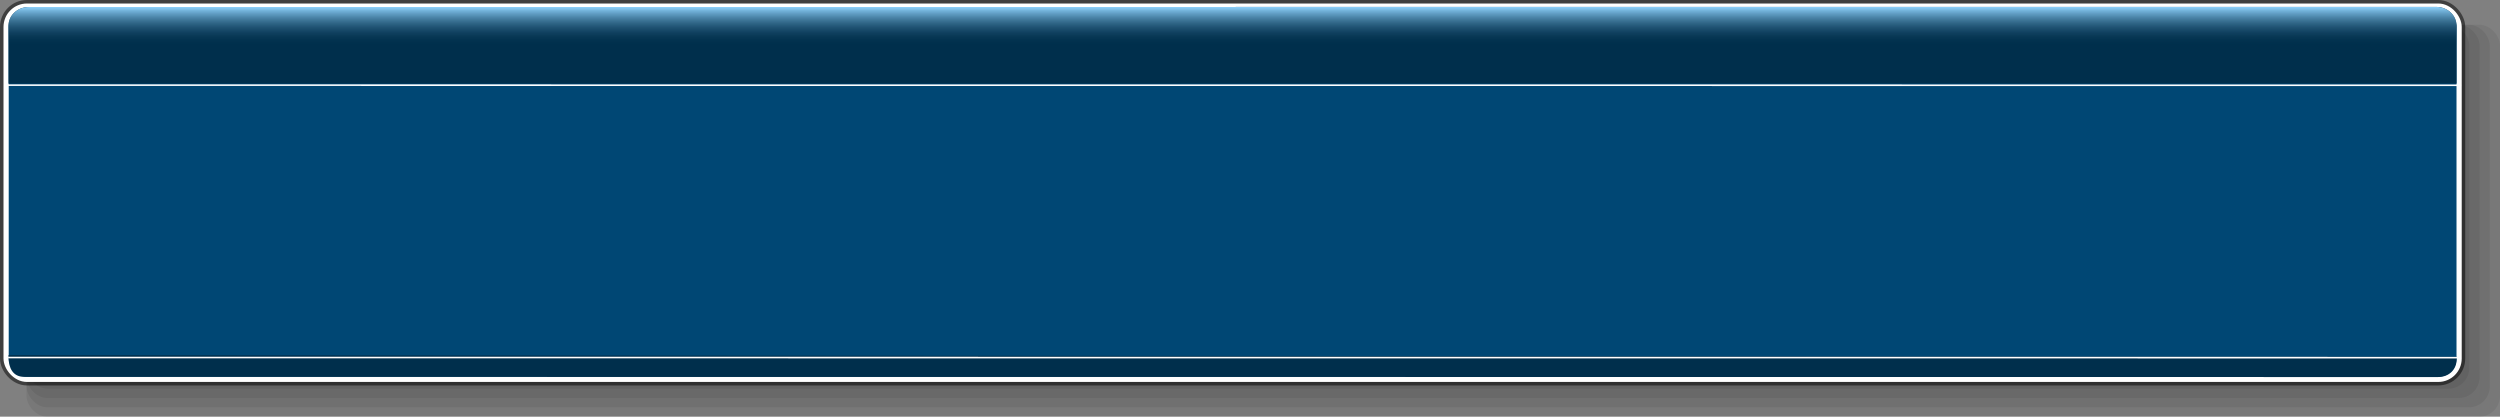 <?xml version="1.0" encoding="UTF-8" standalone="no"?>
<!-- Created with Sodipodi ("http://www.sodipodi.com/") -->
<svg
   xmlns:dc="http://purl.org/dc/elements/1.1/"
   xmlns:cc="http://web.resource.org/cc/"
   xmlns:rdf="http://www.w3.org/1999/02/22-rdf-syntax-ns#"
   xmlns:svg="http://www.w3.org/2000/svg"
   xmlns="http://www.w3.org/2000/svg"
   xmlns:xlink="http://www.w3.org/1999/xlink"
   xmlns:sodipodi="http://sodipodi.sourceforge.net/DTD/sodipodi-0.dtd"
   xmlns:inkscape="http://www.inkscape.org/namespaces/inkscape"
   width="600"
   height="100"
   id="svg1"
   sodipodi:version="0.32"
   inkscape:version="0.44.1"
   sodipodi:docbase="/mnt/vdrsrc/xxv/devlop/XXV-Skins/blue/images/artwork"
   sodipodi:docname="frame600.svg"
   inkscape:export-filename="/mnt/vdrsrc/xxv/devlop/XXV-Skins/blue/images/artwork/frame600.png"
   inkscape:export-xdpi="90"
   inkscape:export-ydpi="90"
   version="1.0">
  <rect width="100%" height="100%" fill="#808080" stroke="none"/>
  <defs
     id="defs3">
    <linearGradient
       id="linearGradient2770">
      <stop
         style="stop-color:#91d5ff;stop-opacity:1;"
         offset="0"
         id="stop2772" />
      <stop
         style="stop-color:#002f4c;stop-opacity:0;"
         offset="1"
         id="stop2774" />
    </linearGradient>
    <linearGradient
       inkscape:collect="always"
       xlink:href="#linearGradient2770"
       id="linearGradient2776"
       x1="454.682"
       y1="74.074"
       x2="454.682"
       y2="84.538"
       gradientUnits="userSpaceOnUse"
       gradientTransform="matrix(0.981,0,0,0.896,2.831,7.176)" />
  </defs>
  <sodipodi:namedview
     id="base"
     pagecolor="#002c57"
     bordercolor="#666666"
     borderopacity="1.0"
     inkscape:pageopacity="1"
     inkscape:pageshadow="2"
     inkscape:zoom="1.7741441"
     inkscape:cx="305.78125"
     inkscape:cy="55.217601"
     inkscape:current-layer="layer1"
     inkscape:window-width="1175"
     inkscape:window-height="949"
     inkscape:window-x="0"
     inkscape:window-y="0"
     showguides="true"
     inkscape:guide-bbox="true"
     width="600px"
     height="100px">
    <sodipodi:guide
       orientation="horizontal"
       position="750.975"
       id="guide3610" />
  </sodipodi:namedview>
  <g
     inkscape:label="Layer 1"
     inkscape:groupmode="layer"
     id="layer1"
     transform="translate(-154.255,-71.986)">
    <rect
       style="fill:black;fill-opacity:0.063;fill-rule:nonzero;stroke:none;stroke-width:11.782;stroke-linecap:butt;stroke-linejoin:miter;stroke-miterlimit:4;stroke-opacity:1"
       id="rect1691"
       rx="5"
       ry="5"
       width="593.629"
       x="160.626"
       y="77.929"
       height="94.056"
       inkscape:export-filename="/mnt/vdrsrc/xxv/blue/images/artwork/frame600.png"
       inkscape:export-xdpi="88.298409"
       inkscape:export-ydpi="88.298409" />
    <rect
       style="fill:black;fill-opacity:0.063;fill-rule:nonzero;stroke:none;stroke-width:11.782;stroke-linecap:butt;stroke-linejoin:miter;stroke-miterlimit:4;stroke-opacity:1"
       id="rect1700"
       rx="5"
       ry="5"
       width="591.176"
       x="160.626"
       y="77.929"
       height="91.817"
       inkscape:export-filename="/mnt/vdrsrc/xxv/blue/images/artwork/frame600.png"
       inkscape:export-xdpi="88.298409"
       inkscape:export-ydpi="88.298409" />
    <rect
       style="fill:black;fill-opacity:0.063;fill-rule:nonzero;stroke:none;stroke-width:11.782;stroke-linecap:butt;stroke-linejoin:miter;stroke-miterlimit:4;stroke-opacity:1"
       id="rect1701"
       rx="5"
       ry="5"
       width="588.723"
       x="160.626"
       y="77.929"
       height="89.577"
       inkscape:export-filename="/mnt/vdrsrc/xxv/blue/images/artwork/frame600.png"
       inkscape:export-xdpi="88.298409"
       inkscape:export-ydpi="88.298409" />
    <rect
       style="fill:black;fill-opacity:0.063;fill-rule:nonzero;stroke:none;stroke-width:11.782;stroke-linecap:butt;stroke-linejoin:miter;stroke-miterlimit:4;stroke-opacity:1"
       id="rect1702"
       rx="5"
       ry="5"
       width="586.27"
       x="160.626"
       y="77.929"
       inkscape:export-filename="/mnt/vdrsrc/xxv/blue/images/artwork/frame600.png"
       inkscape:export-xdpi="88.298409"
       inkscape:export-ydpi="88.298409"
       height="87.338" />
    <rect
       style="fill:none;fill-opacity:1;stroke:black;stroke-width:2.93;stroke-linecap:butt;stroke-linejoin:miter;stroke-miterlimit:4;stroke-opacity:0.504"
       id="rect3609"
       x="155.72"
       width="588.723"
       height="89.577"
       rx="5"
       ry="5"
       inkscape:export-filename="/mnt/vdrsrc/xxv/blue/images/artwork/frame600.png"
       inkscape:export-xdpi="88.298409"
       inkscape:export-ydpi="88.298409"
       y="73.451" />
    <rect
       style="fill:#004774;fill-opacity:1;stroke:white;stroke-width:0.938pt;stroke-linecap:butt;stroke-linejoin:miter;stroke-opacity:1"
       id="rect1061"
       x="155.72"
       y="73.451"
       width="588.723"
       height="89.577"
       rx="5"
       ry="5"
       inkscape:export-filename="/mnt/vdrsrc/xxv/blue/images/artwork/frame600.png"
       inkscape:export-xdpi="88.298409"
       inkscape:export-ydpi="88.298409" />
    <path
       style="fill:#002f4c;fill-opacity:1;stroke:none;stroke-width:1pt;stroke-linecap:butt;stroke-linejoin:miter;stroke-opacity:1"
       d="M 161.17,73.67 L 738.941,73.646 C 741.644,73.646 743.82,75.643 743.82,78.124 L 743.82,92.029 L 156.292,92.054 L 156.292,78.149 C 156.292,75.668 158.468,73.67 161.17,73.67 z "
       id="rect1732"
       sodipodi:nodetypes="ccccccc"
       inkscape:export-filename="/mnt/vdrsrc/xxv/blue/images/artwork/frame600.png"
       inkscape:export-xdpi="88.298409"
       inkscape:export-ydpi="88.298409" />
    <path
       style="fill:#002f4c;fill-opacity:1;stroke:none;stroke-width:1pt;stroke-linecap:butt;stroke-linejoin:miter;stroke-opacity:1"
       d="M 743.855,157.604 L 743.855,158.175 C 743.855,160.656 742.063,162.477 739.355,162.477 L 160.042,162.432 C 157.334,162.432 156.317,160.258 156.317,157.776 L 156.317,157.205 L 743.855,157.604 z "
       id="rect1736"
       sodipodi:nodetypes="ccccccc"
       inkscape:export-xdpi="88.298409"
       inkscape:export-ydpi="88.298409"
       inkscape:export-filename="/mnt/vdrsrc/xxv/blue/images/artwork/frame600.png" />
    <path
       style="fill:none;fill-opacity:0.75;fill-rule:evenodd;stroke:white;stroke-width:0.387;stroke-linecap:butt;stroke-linejoin:miter;stroke-miterlimit:4;stroke-dasharray:none;stroke-opacity:1"
       d="M 156.116,92.421 C 744.911,92.45 744.911,92.45 744.911,92.45"
       id="path3612"
       inkscape:export-filename="/mnt/vdrsrc/xxv/blue/images/artwork/frame600.png"
       inkscape:export-xdpi="88.298409"
       inkscape:export-ydpi="88.298409" />
    <path
       style="fill:none;fill-opacity:0.75;fill-rule:evenodd;stroke:white;stroke-width:0.387;stroke-linecap:butt;stroke-linejoin:miter;stroke-miterlimit:4;stroke-dasharray:none;stroke-opacity:1"
       d="M 156.197,157.792 C 744.465,157.821 744.465,157.821 744.465,157.821"
       id="path3614"
       inkscape:export-filename="/mnt/vdrsrc/xxv/blue/images/artwork/frame600.png"
       inkscape:export-xdpi="88.298409"
       inkscape:export-ydpi="88.298409" />
    <path
       inkscape:export-ydpi="88.298409"
       inkscape:export-xdpi="88.298409"
       inkscape:export-filename="/mnt/vdrsrc/xxv/blue/images/artwork/frame600.png"
       sodipodi:nodetypes="ccccccc"
       id="path1883"
       d="M 161.17,73.67 L 738.941,73.646 C 741.644,73.646 743.82,75.643 743.82,78.124 L 743.82,92.029 L 156.292,92.054 L 156.292,78.149 C 156.292,75.668 158.468,73.67 161.17,73.67 z "
       style="fill:url(#linearGradient2776);fill-opacity:1;stroke:none;stroke-width:1pt;stroke-linecap:butt;stroke-linejoin:miter;stroke-opacity:1" />
  </g>
</svg>
